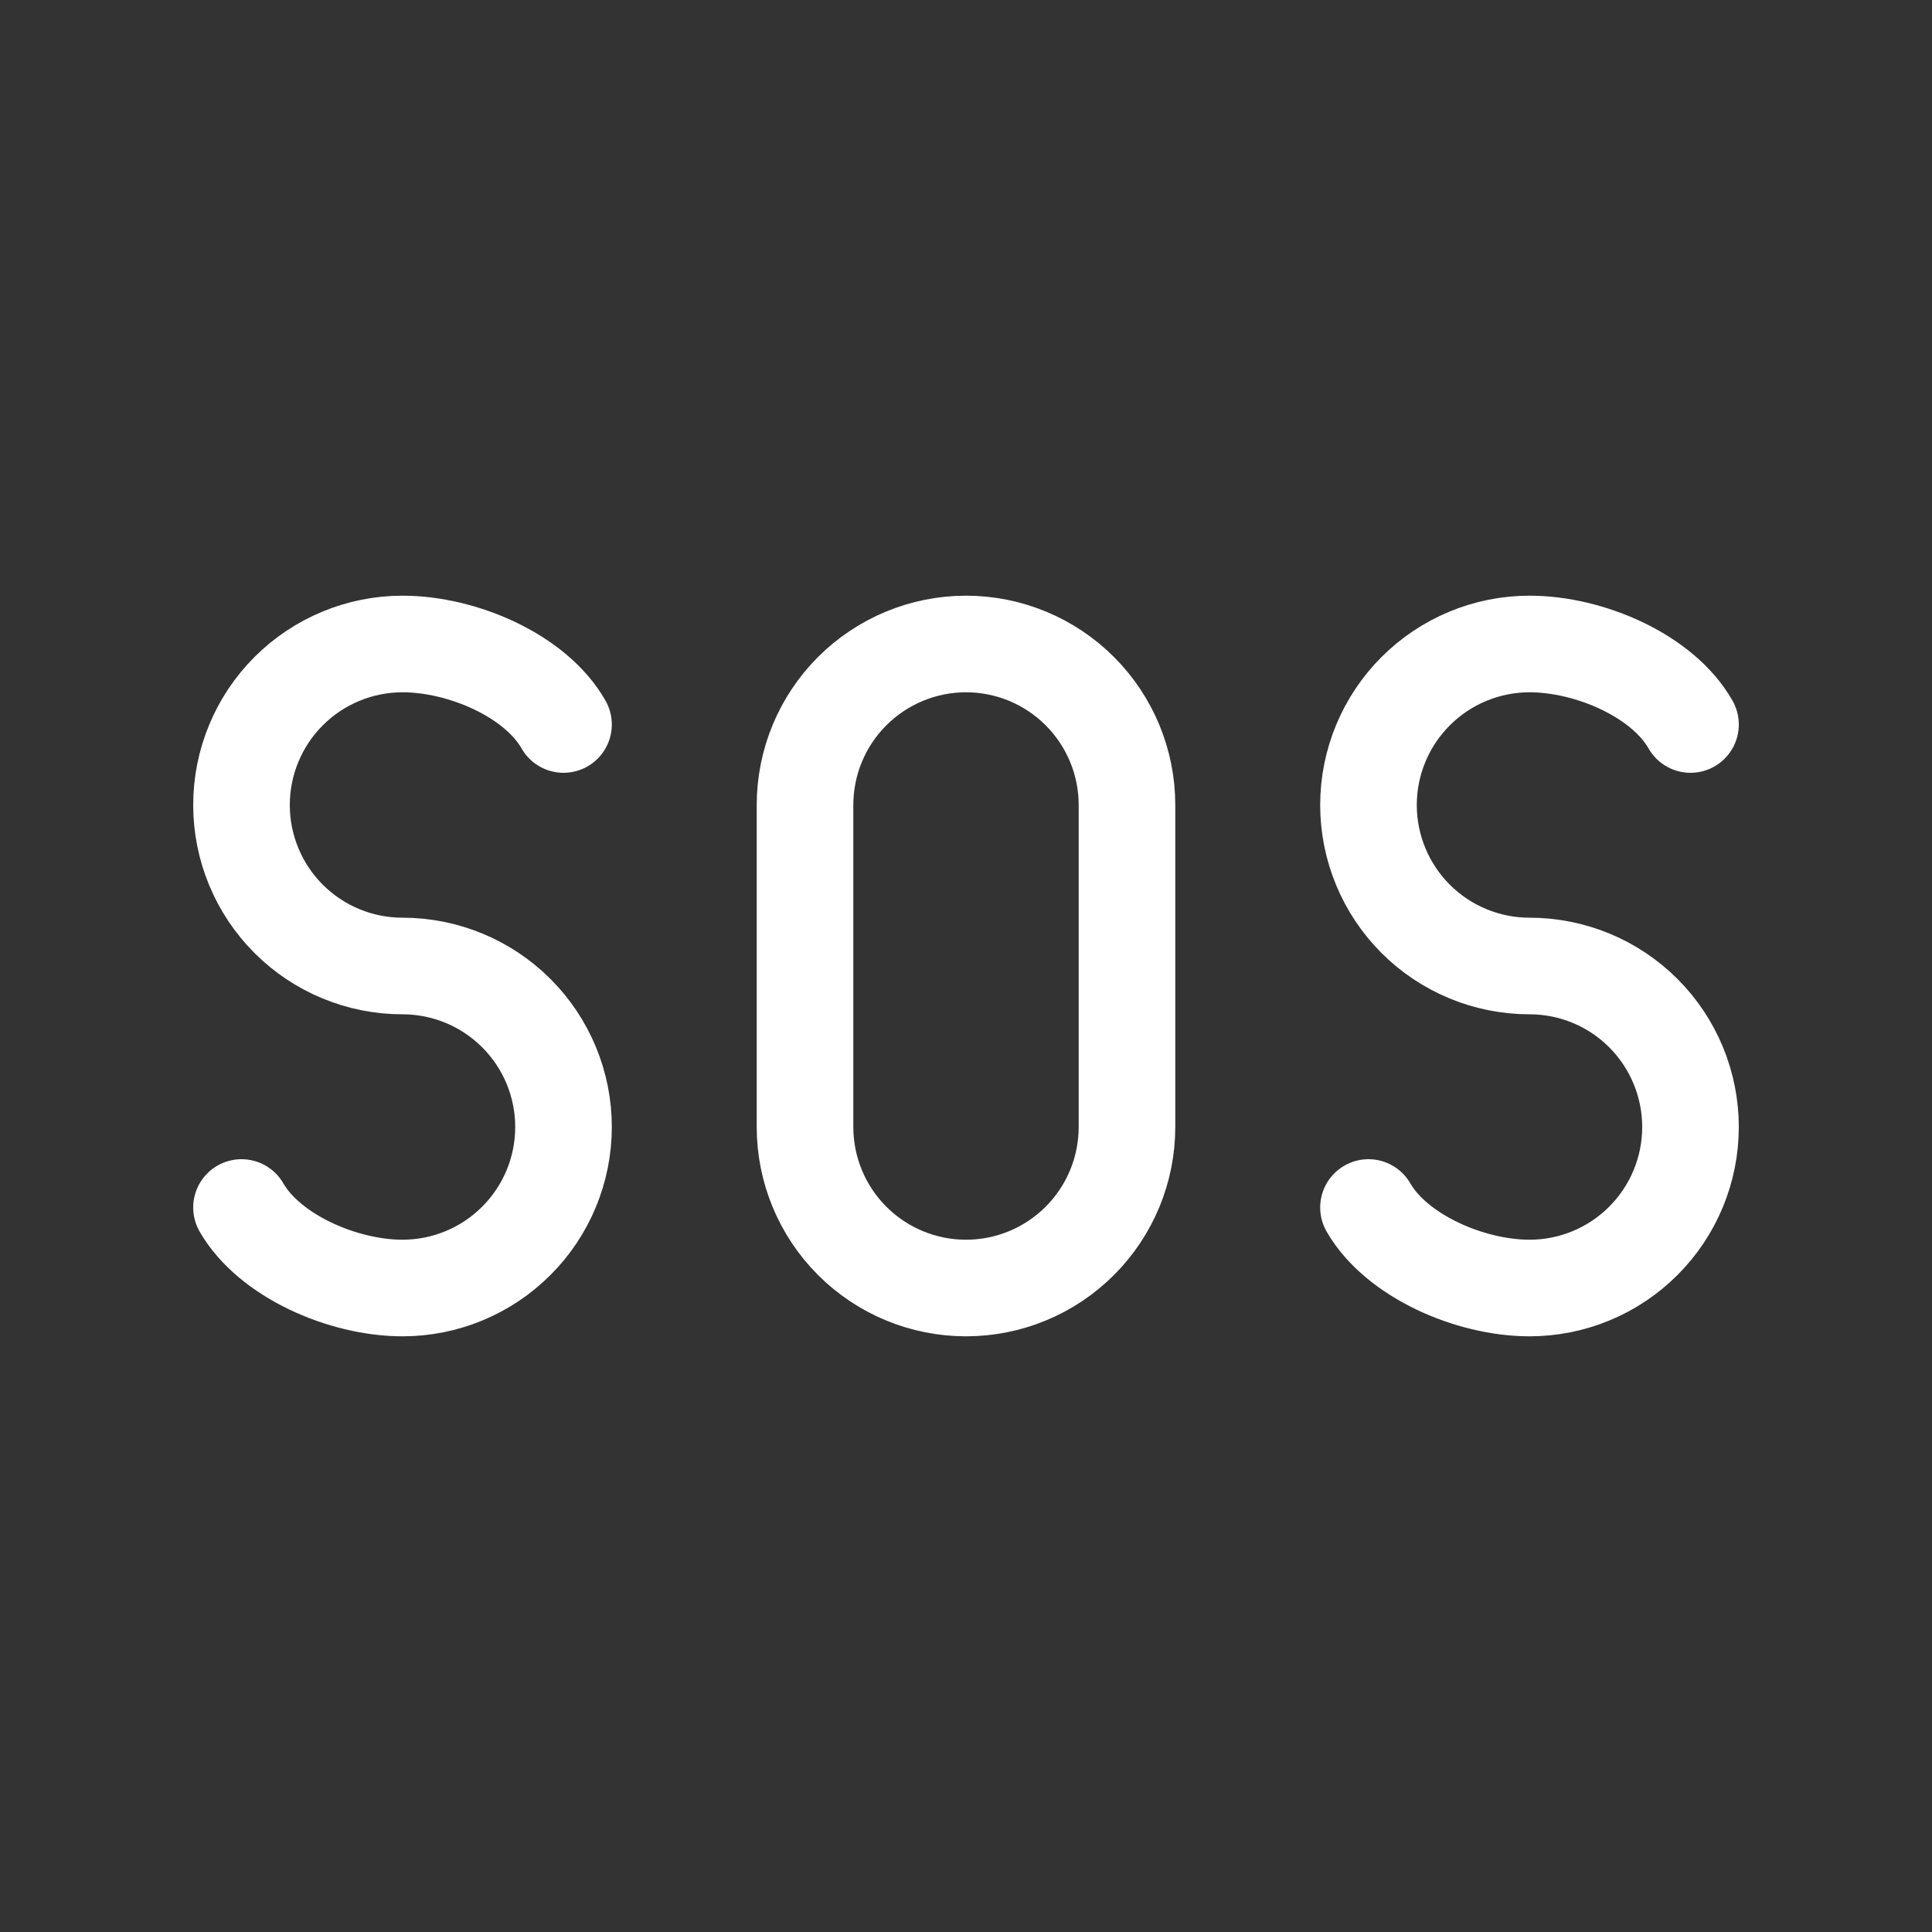 <svg width="40" height="40" viewBox="0 0 40 40" fill="none" xmlns="http://www.w3.org/2000/svg">
<rect x="0" y="0" width="40" height="40" fill="#333333" stroke="none"/>
<g clip-path="url(#clip0_206_844)">
<path d="M20 13.333C20.884 13.333 21.732 13.685 22.357 14.31C22.982 14.935 23.333 15.783 23.333 16.667V23.333C23.333 24.217 22.982 25.065 22.357 25.69C21.732 26.316 20.884 26.667 20 26.667C19.116 26.667 18.268 26.316 17.643 25.69C17.018 25.065 16.667 24.217 16.667 23.333V16.667C16.667 15.783 17.018 14.935 17.643 14.31C18.268 13.685 19.116 13.333 20 13.333Z" stroke="white" stroke-width="2" stroke-linecap="round" stroke-linejoin="round"/>
<path d="M28.333 25C28.908 26 30.43 26.667 31.667 26.667C32.551 26.667 33.399 26.316 34.024 25.69C34.649 25.065 35 24.217 35 23.333C35 22.449 34.649 21.602 34.024 20.976C33.399 20.351 32.551 20 31.667 20C30.783 20 29.935 19.649 29.31 19.024C28.685 18.399 28.333 17.551 28.333 16.667C28.333 15.783 28.685 14.935 29.31 14.31C29.935 13.685 30.783 13.333 31.667 13.333C32.91 13.333 34.427 13.99 35 15" stroke="white" stroke-width="2" stroke-linecap="round" stroke-linejoin="round"/>
<path d="M5 25C5.575 26 7.097 26.667 8.333 26.667C9.217 26.667 10.065 26.316 10.69 25.69C11.316 25.065 11.667 24.217 11.667 23.333C11.667 22.449 11.316 21.602 10.69 20.976C10.065 20.351 9.217 20 8.333 20C7.449 20 6.601 19.649 5.976 19.024C5.351 18.399 5 17.551 5 16.667C5 15.783 5.351 14.935 5.976 14.31C6.601 13.685 7.449 13.333 8.333 13.333C9.577 13.333 11.093 13.99 11.667 15" stroke="white" stroke-width="2" stroke-linecap="round" stroke-linejoin="round"/>
</g>
<defs>
<clipPath id="clip0_206_844">
<rect width="40" height="40" fill="white"/>
</clipPath>
</defs>
</svg>
